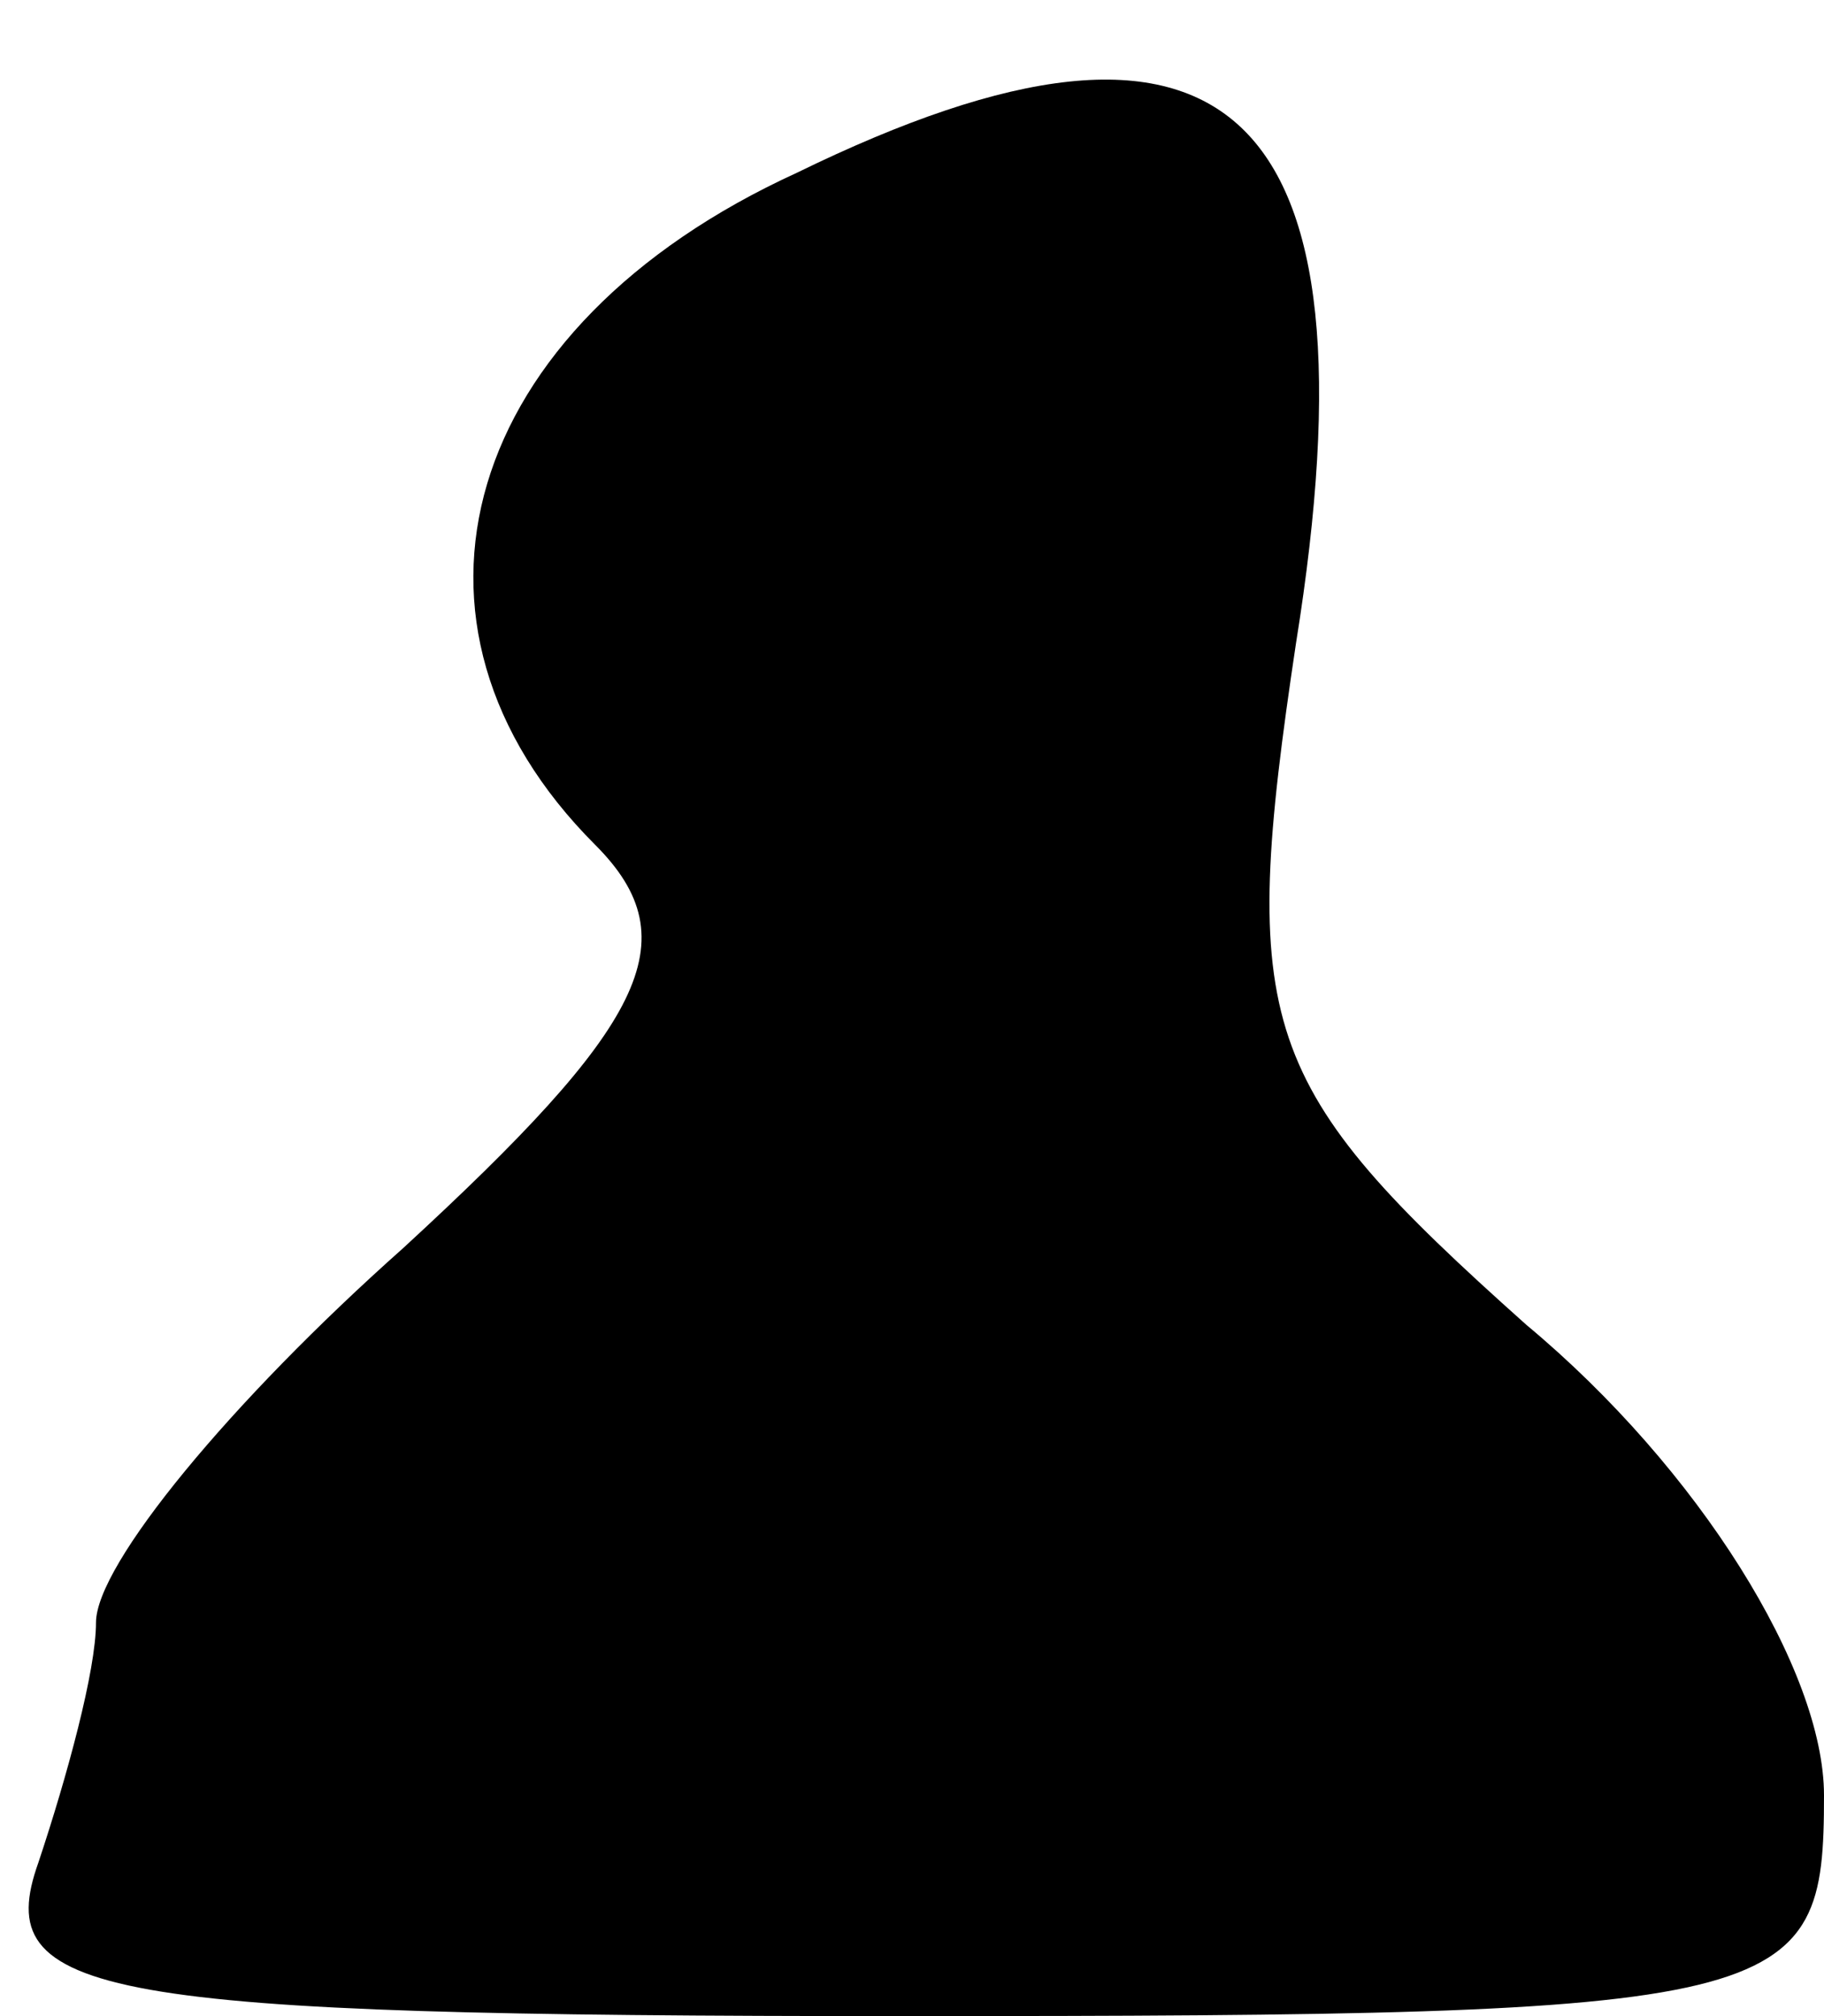 <?xml version="1.0" standalone="no"?>
<!DOCTYPE svg PUBLIC "-//W3C//DTD SVG 20010904//EN"
 "http://www.w3.org/TR/2001/REC-SVG-20010904/DTD/svg10.dtd">
<svg version="1.0" xmlns="http://www.w3.org/2000/svg"
 width="19pt" height="21pt" viewBox="0 0 19 21"
 preserveAspectRatio="xMidYMid meet">
<g transform="translate(0,21) scale(0.1,-0.1)"
fill="#000000" stroke="none">
<path fill="#000000" stroke="none" d="M83 192 c-35 -16 -44 -47 -21 -70 10
-10 5 -19 -20 -42 -18 -16 -32 -33 -32 -39 0 -5 -3 -16 -6 -25 -5 -14 6 -16
90 -16 93 0 96 1 96 23 0 13 -13 34 -31 49 -28 25 -30 31 -24 71 9 56 -7 71
-52 49z"/>
</g>
</svg>
